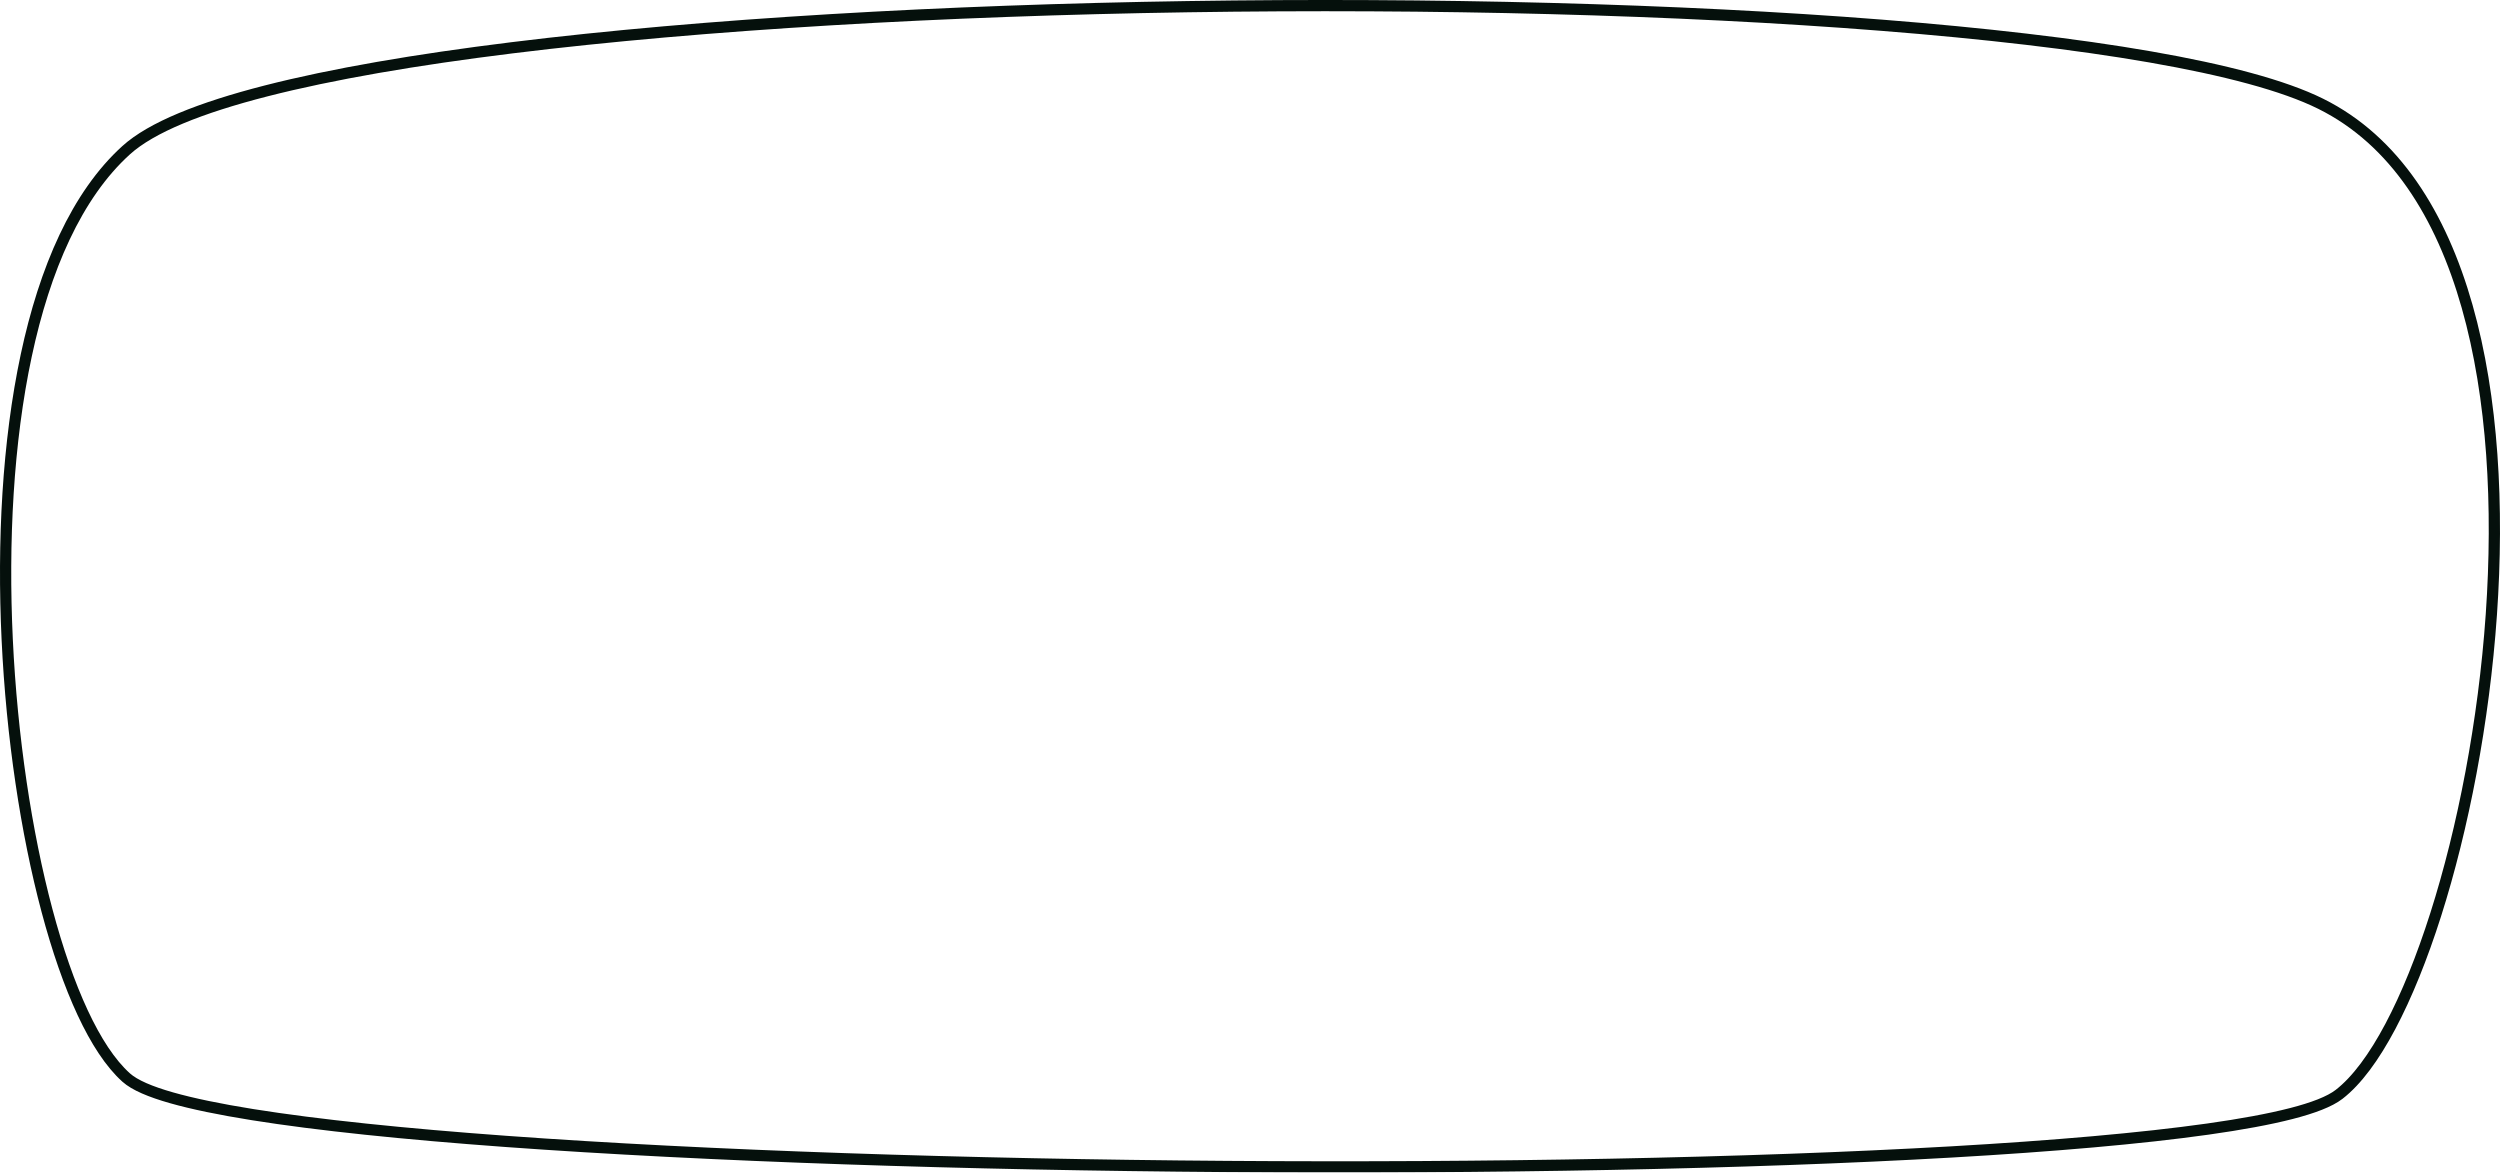 <svg viewBox="0 0 1113 522" fill="none" xmlns="http://www.w3.org/2000/svg">
<g filter="url(#filter0_b_4_175)">
<path d="M1032.08 48.446C1160.64 112.298 1099.82 438.84 1039.83 485.234C979.834 531.627 110.986 525.527 57.846 477.862C4.707 430.197 -28.058 146.501 57.847 68.719C143.752 -9.064 903.519 -15.406 1032.08 48.446Z" fill="white"/>
<path d="M1041.36 487.211C1049.27 481.091 1056.99 470.547 1064.2 456.935C1071.44 443.274 1078.29 426.317 1084.39 407.15C1096.58 368.816 1105.82 321.457 1109.15 273.56C1112.48 225.681 1109.91 177.114 1098.37 136.425C1086.83 95.758 1066.21 62.608 1033.19 46.207C1016.78 38.055 990.543 31.123 957.258 25.331C923.909 19.527 883.266 14.834 837.896 11.245C747.152 4.068 637.363 1.305 528.929 2.969C420.499 4.634 313.362 10.726 227.927 21.276C185.215 26.55 147.871 32.945 118.479 40.474C89.229 47.968 67.408 56.689 56.169 66.865C34.119 86.831 19.909 119.758 11.688 158.237C3.453 196.783 1.153 241.252 3.208 284.702C5.263 328.158 11.678 370.698 20.932 405.407C25.559 422.76 30.908 438.203 36.8 450.843C42.675 463.444 49.171 473.439 56.177 479.723C59.966 483.121 66.98 486.059 76.287 488.713C85.719 491.403 97.915 493.909 112.442 496.235C141.505 500.889 180.119 504.863 225.081 508.14C315.017 514.695 430.538 518.477 546.248 519.32C661.959 520.162 777.907 518.064 868.699 512.853C914.089 510.247 953.236 506.861 982.938 502.667C997.785 500.571 1010.32 498.266 1020.12 495.741C1029.81 493.243 1037.17 490.451 1041.36 487.211Z" stroke="#05100C" stroke-width="5"/>
</g>
<defs>
<filter id="filter0_b_4_175" x="-47" y="-47" width="1207" height="616" filterUnits="userSpaceOnUse" color-interpolation-filters="sRGB">
<feFlood flood-opacity="0" result="BackgroundImageFix"/>
<feGaussianBlur in="BackgroundImageFix" stdDeviation="23.5"/>
<feComposite in2="SourceAlpha" operator="in" result="effect1_backgroundBlur_4_175"/>
<feBlend mode="normal" in="SourceGraphic" in2="effect1_backgroundBlur_4_175" result="shape"/>
</filter>
</defs>
</svg>
